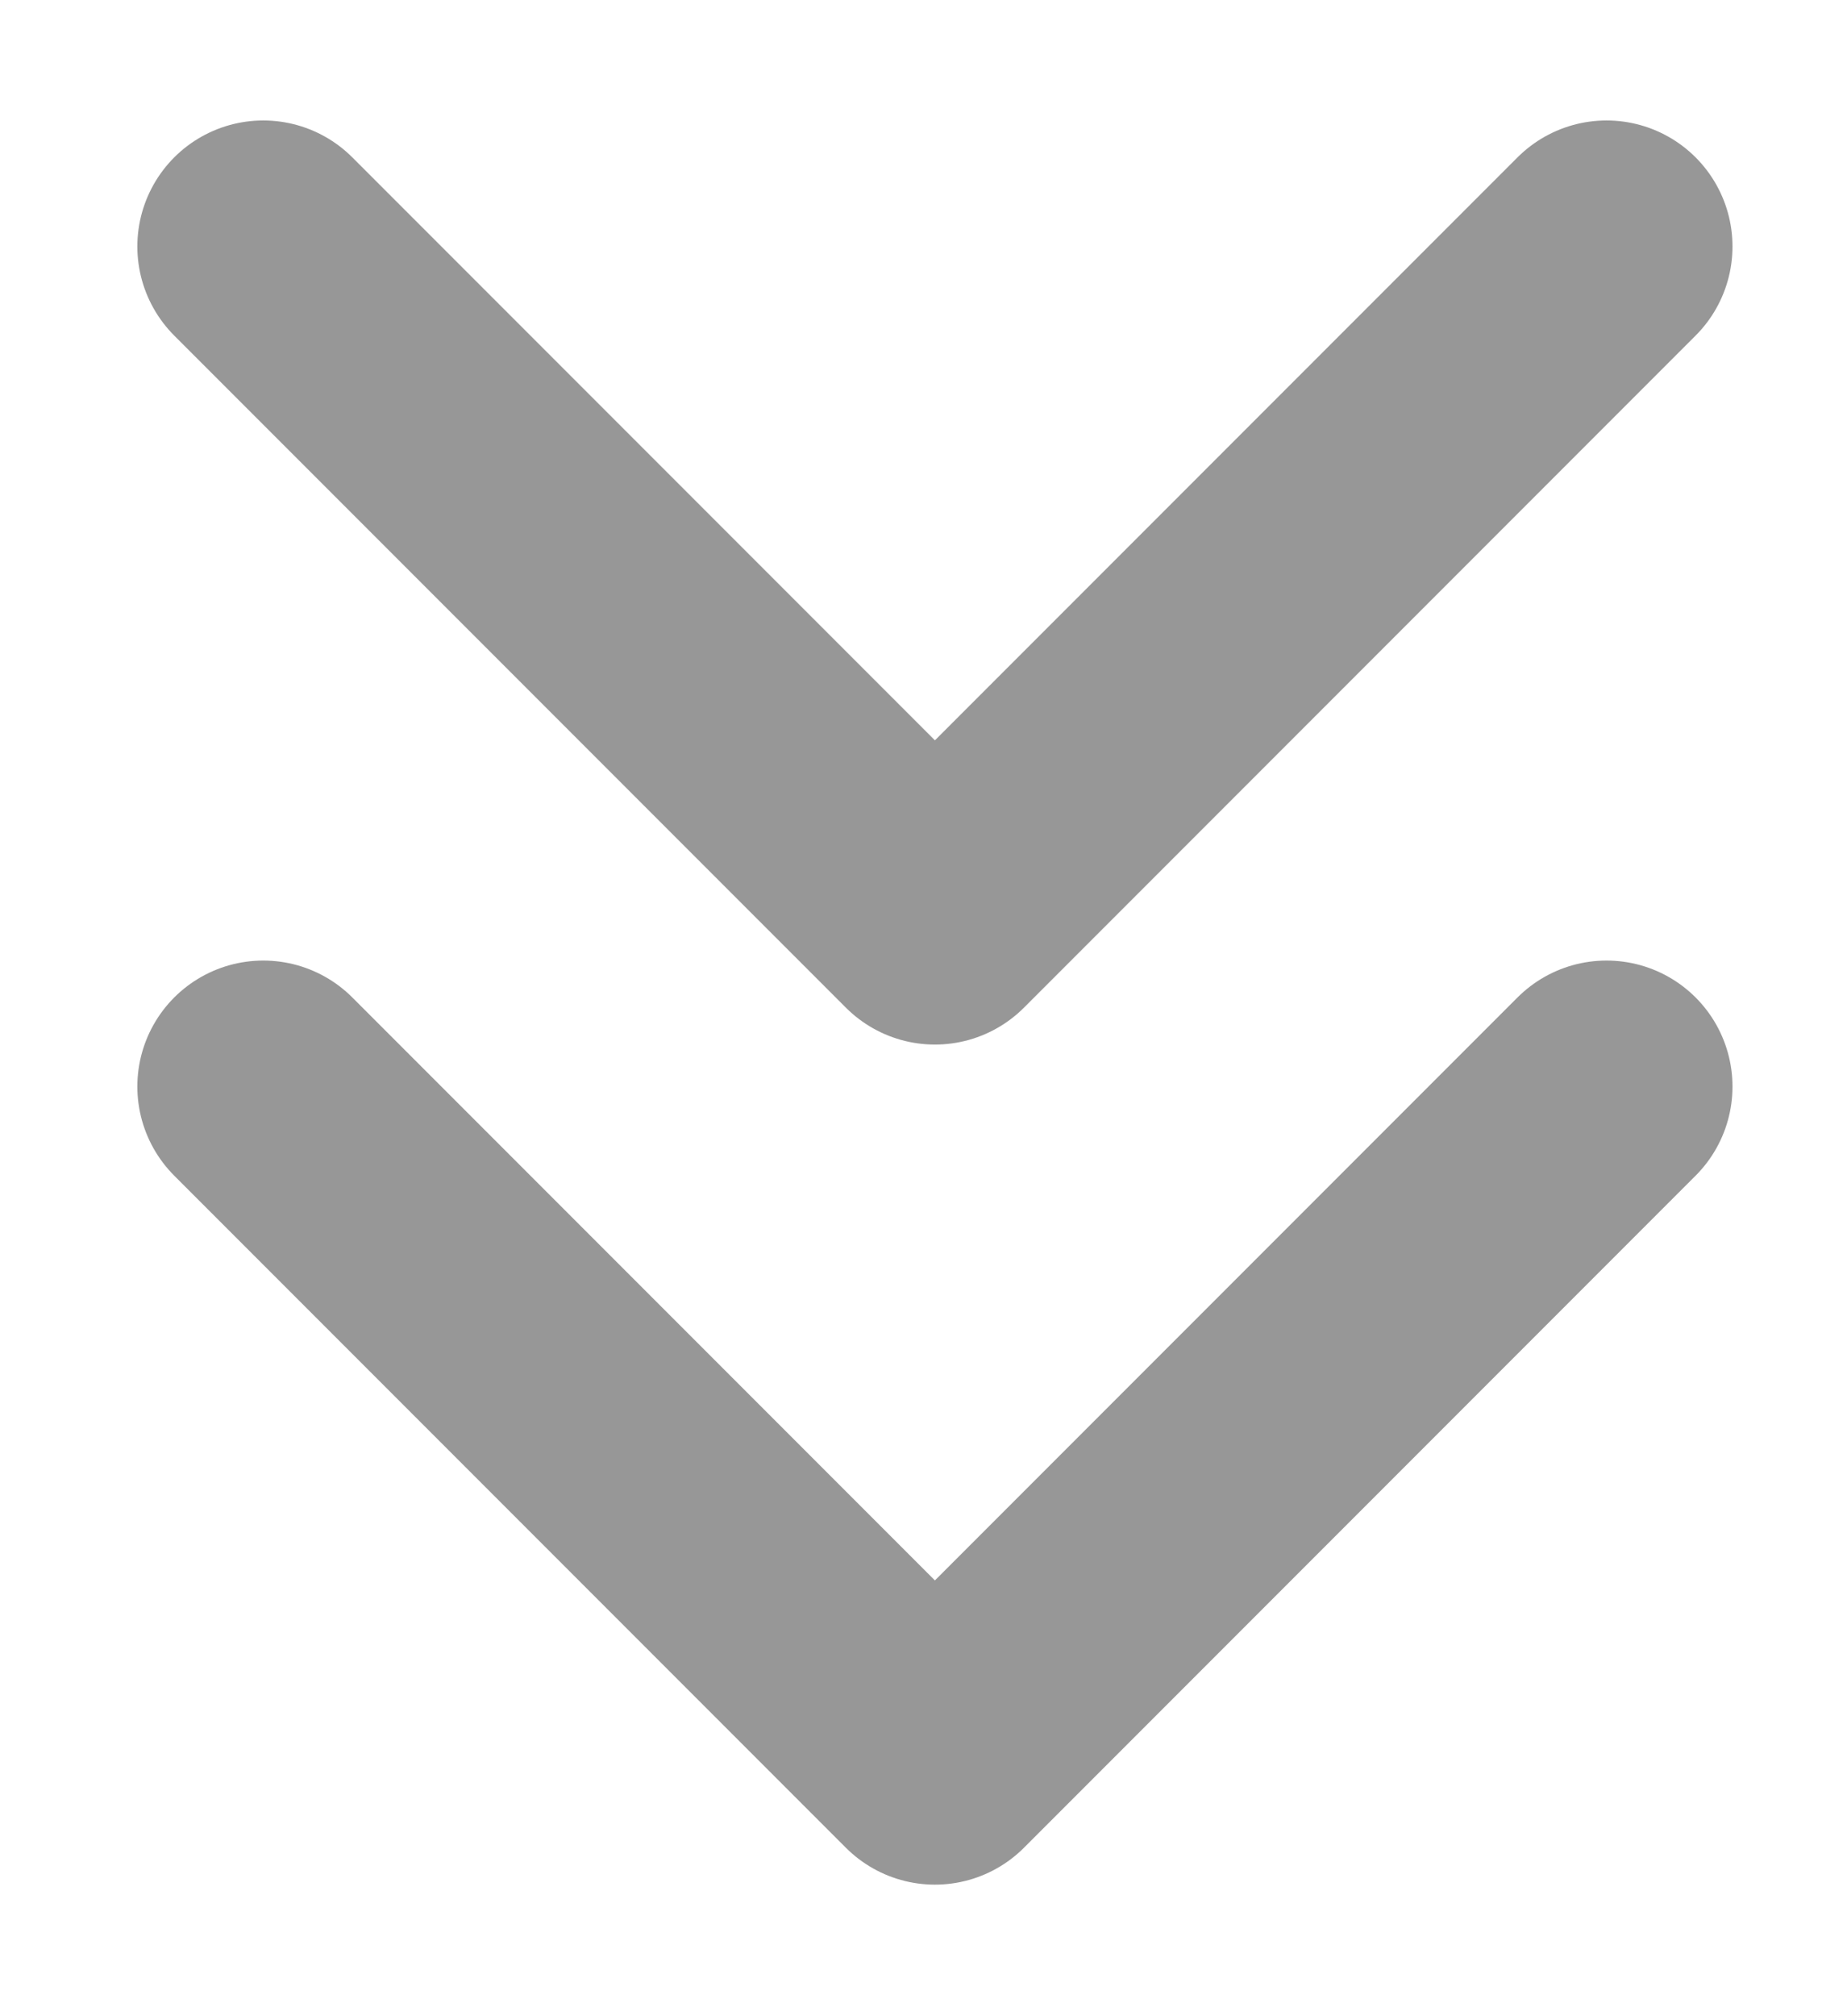 <svg width="11px" height="12px" viewBox="0 0 11 12" version="1.1" xmlns="http://www.w3.org/2000/svg" xmlns:xlink="http://www.w3.org/1999/xlink">
    <!-- Generator: Sketch 44.1 (41455) - http://www.bohemiancoding.com/sketch -->
    <desc>Created with Sketch.</desc>
    <defs></defs>
    <g id="Sidenav" stroke="none" stroke-width="1" fill="none" fill-rule="evenodd" stroke-linecap="round" stroke-linejoin="round">
        <g id="Sidenav---Explorations:-Subtitle-+-Expand-All-Icon" transform="translate(-1115, -277)" stroke-width="1.5" stroke="#979797">
            <g id="Group" transform="translate(1108, 267)">
                <g id="hig/icon/caret" transform="translate(0.568, 0.467)">
                    <polyline id="Path-2" points="8 11 12 15 16 11"></polyline>
                </g>
                <g id="hig/icon/caret" transform="translate(0.568, 5.467)">
                    <polyline id="Path-2" points="8 11 12 15 16 11"></polyline>
                </g>
            </g>
        </g>
    </g>
</svg>